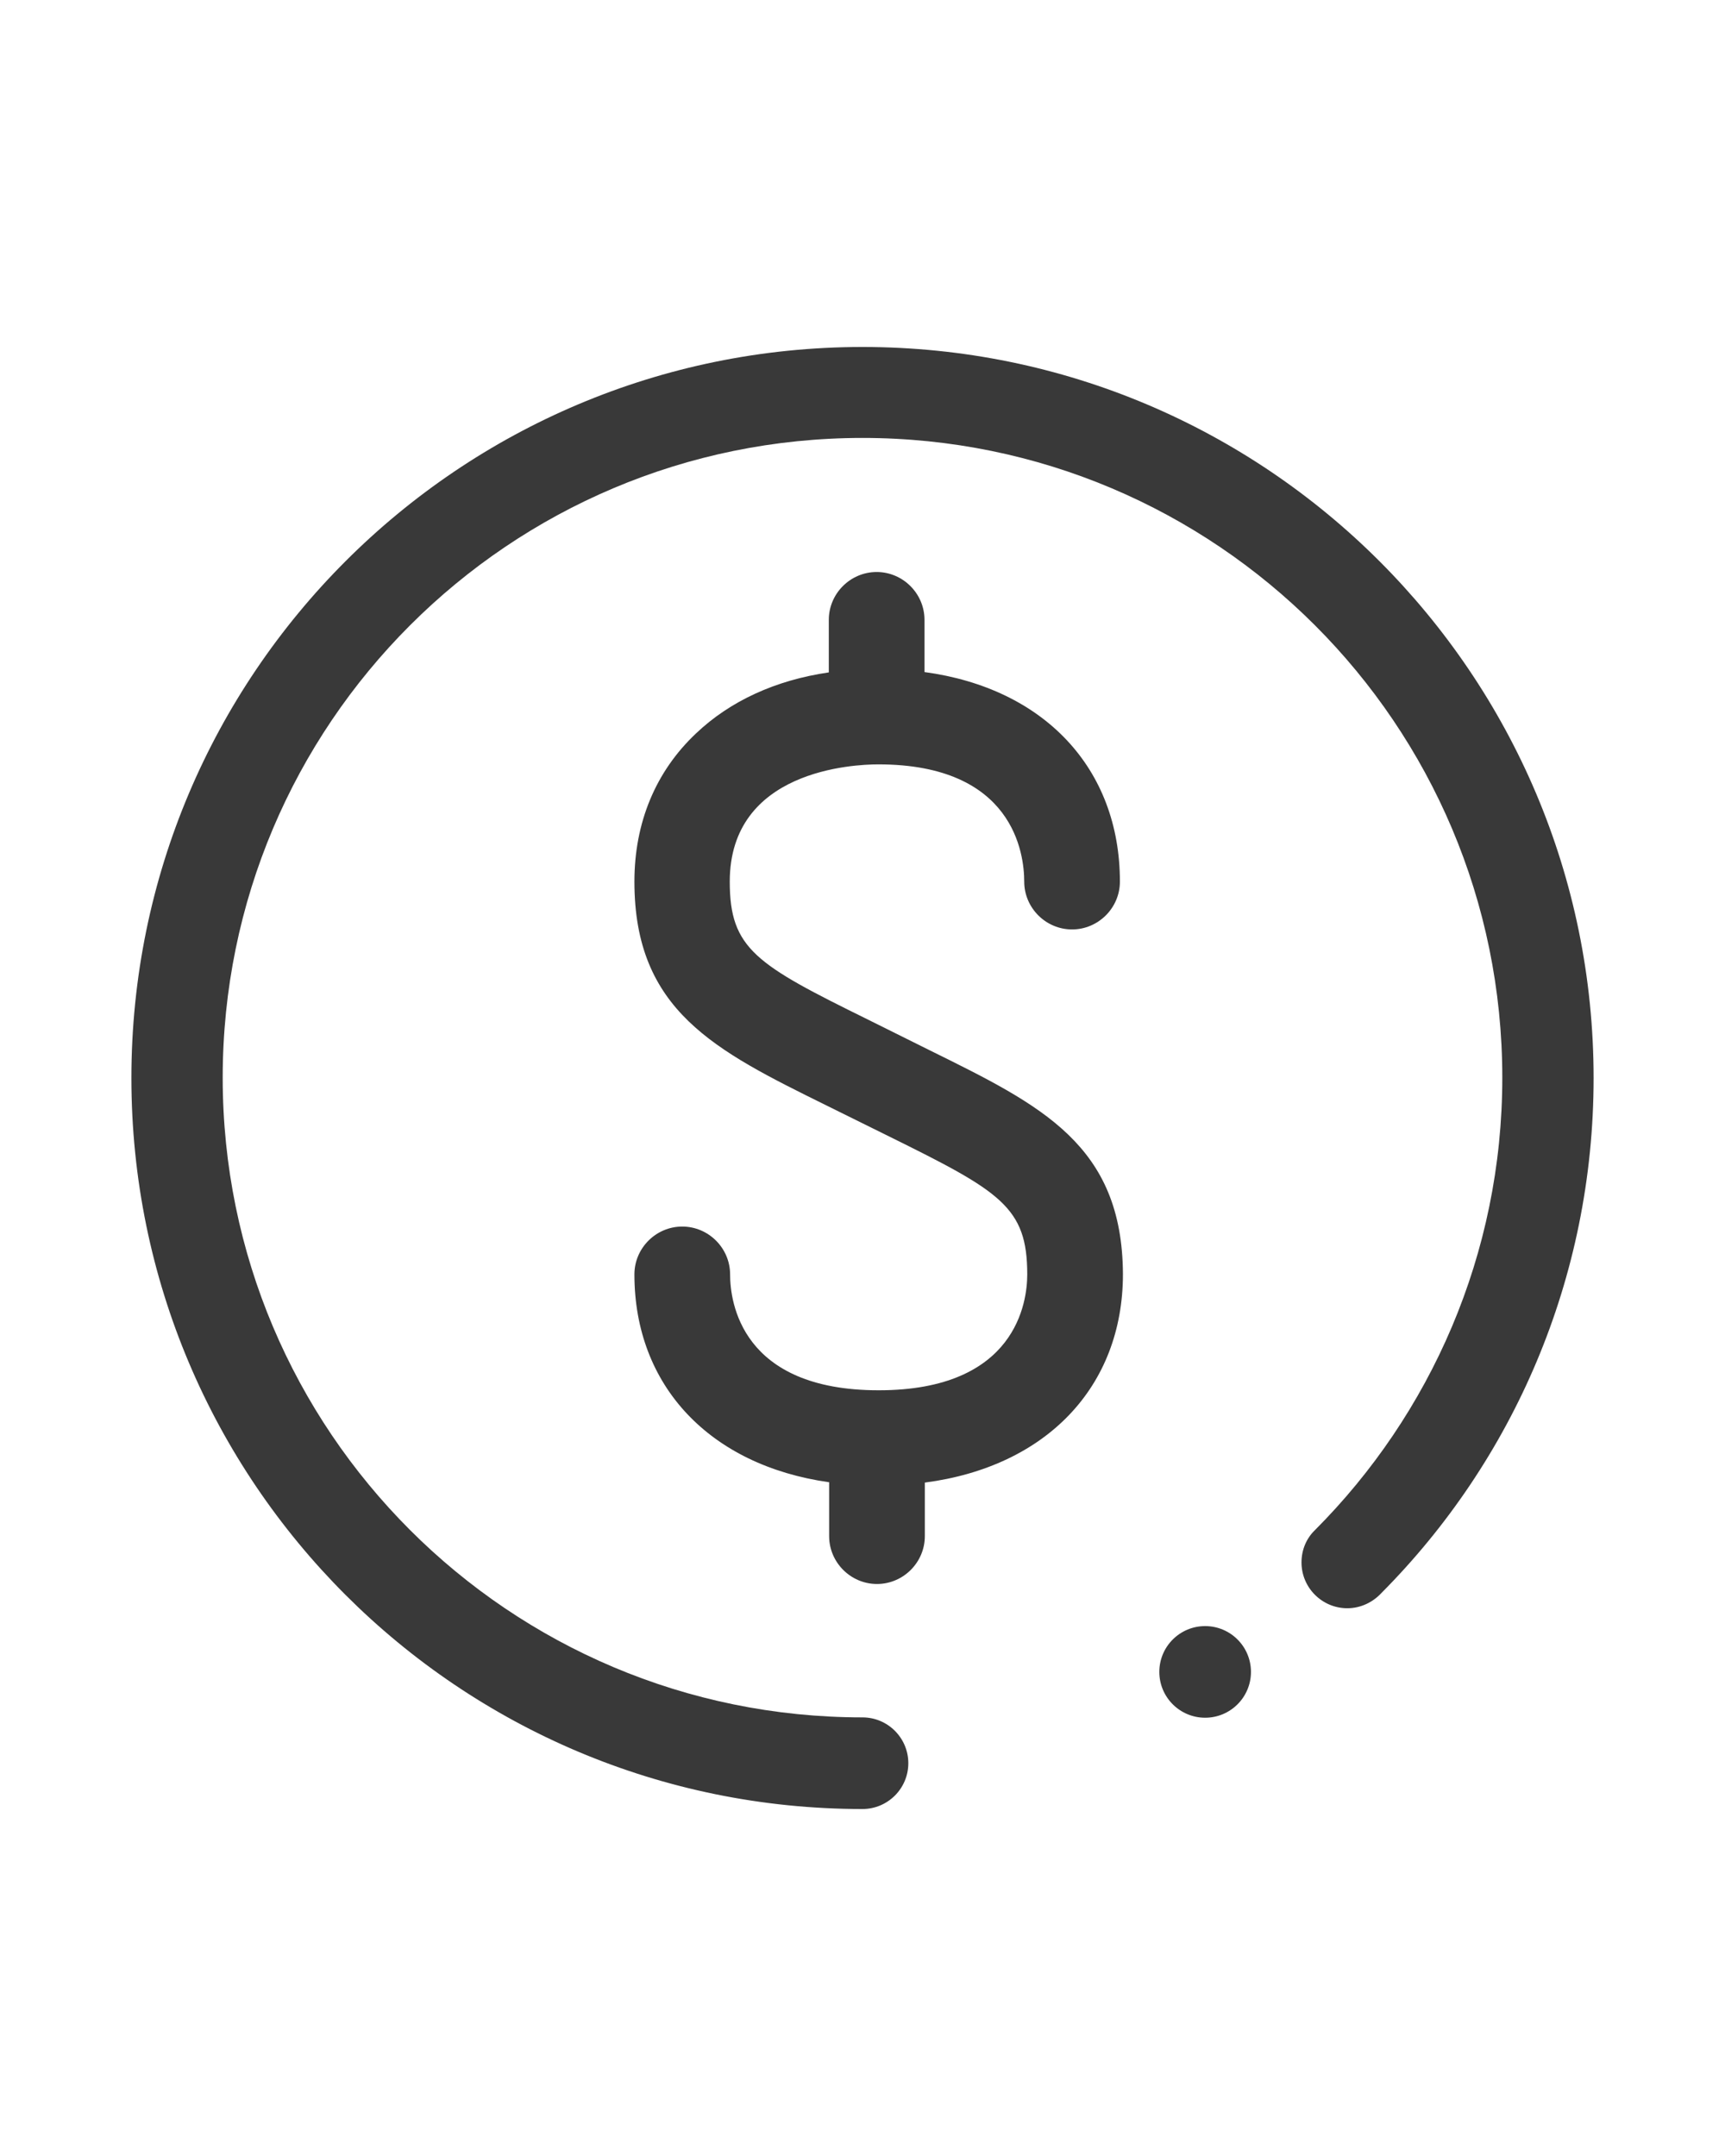 <?xml version="1.0" encoding="utf-8"?>
<!-- Generator: Adobe Illustrator 23.0.3, SVG Export Plug-In . SVG Version: 6.00 Build 0)  -->
<svg version="1.1" id="Modo_de_isolamento" xmlns="http://www.w3.org/2000/svg" xmlns:xlink="http://www.w3.org/1999/xlink" x="0px"
	 y="0px" viewBox="0 0 512 640" style="enable-background:new 0 0 512 640;" xml:space="preserve">
<style type="text/css">
	.st0{fill:#393939;}
</style>
<g>
	<circle class="st0" cx="357.7" cy="496.3" r="13.6"/>
	<path class="st0" d="M276.2,311.9l-18.5-9.2c-33.3-16.4-41.1-21-41.1-41c0-33.1,36.7-34.8,44.1-34.8c40.2,0,43.3,26.6,43.3,34.8
		c0,7.8,6.4,14.2,14.2,14.2c7.8,0,14.2-6.4,14.2-14.2c0-33.6-22.5-57.4-58-62.2V184c0-7.8-6.4-14.2-14.2-14.2
		c-7.8,0-14.2,6.4-14.2,14.2v15.6c-15.8,2.3-29.3,8.5-39.4,18.1c-12,11.3-18.3,26.5-18.3,44c0,38.3,23.9,50.1,56.9,66.4l18.6,9.2
		c33.2,16.4,41.1,21,41.1,41c0,8.1-3.2,34.4-44.1,34.4s-44.1-26.3-44.1-34.4c0-7.8-6.4-14.2-14.2-14.2c-7.8,0-14.2,6.4-14.2,14.2
		c0,33.1,22.4,56.7,57.8,61.7v16c0,7.8,6.4,14.2,14.2,14.2c7.8,0,14.2-6.4,14.2-14.2v-15.9c36-4.7,58.8-28.4,58.8-61.9
		C333.1,339.9,309.2,328.2,276.2,311.9z"/>
	<path class="st0" d="M256,103c-119.8,0-217,97.2-217,217c0,119.9,97.2,217,217,217c7.5,0,13.6-6.1,13.6-13.6s-6.1-13.6-13.6-13.6
		c-104.9,0-189.9-85-189.9-189.9s85-189.9,189.9-189.9s189.9,85,189.9,189.9c0,52.4-21.3,99.9-55.6,134.3l0,0c-2.5,2.4-4,5.8-4,9.6
		c0,7.5,6.1,13.6,13.6,13.6c4,0,7.6-1.8,10.1-4.5c39-39.2,63-93.3,63-152.9C473,200.2,375.8,103,256,103z"/>
</g>
</svg>
